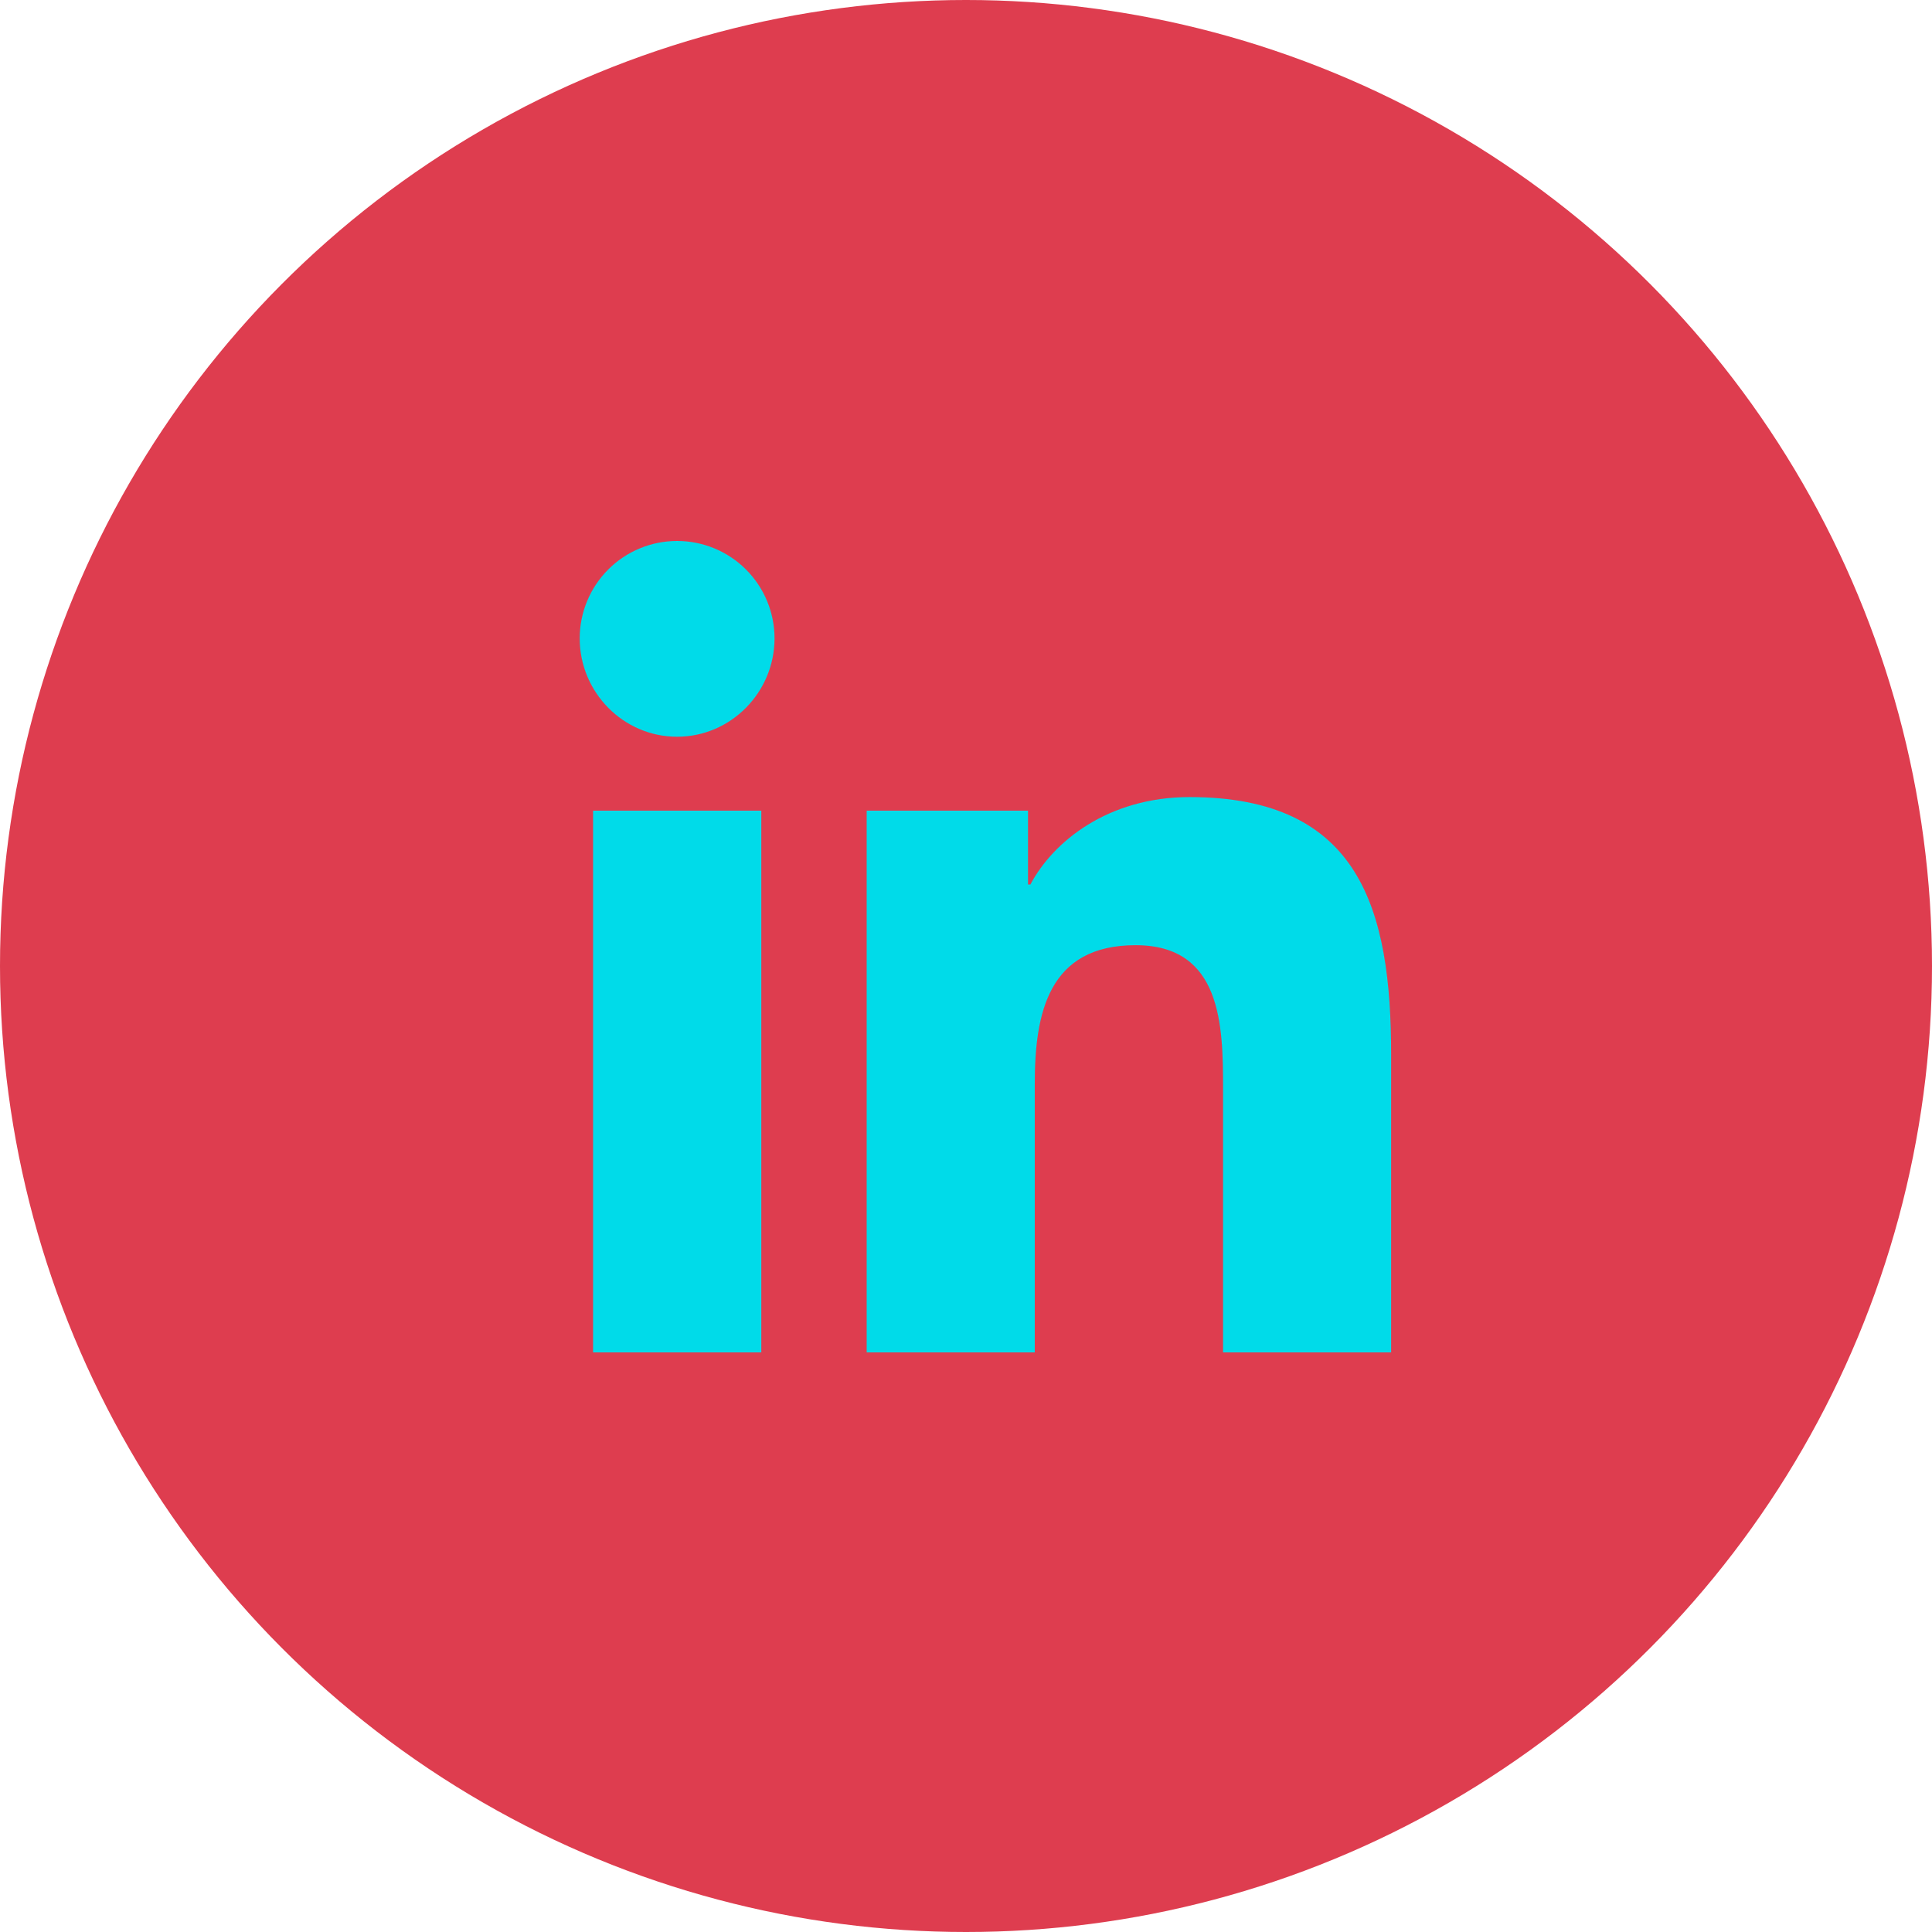 <svg width="39" height="39" viewBox="0 0 39 39" fill="none" xmlns="http://www.w3.org/2000/svg">
<circle cx="19.5" cy="19.5" r="19.5" fill="#DE3D4F"/>
<path d="M15.368 27.3H11.972V16.364H15.368V27.3ZM13.668 14.872C12.582 14.872 11.702 13.973 11.702 12.887C11.702 12.365 11.909 11.865 12.278 11.496C12.646 11.127 13.147 10.92 13.668 10.92C14.19 10.92 14.69 11.127 15.059 11.496C15.428 11.865 15.635 12.365 15.635 12.887C15.635 13.973 14.754 14.872 13.668 14.872ZM28.078 27.3H24.689V21.976C24.689 20.707 24.664 19.08 22.924 19.08C21.158 19.08 20.888 20.459 20.888 21.885V27.3H17.495V16.364H20.752V17.855H20.8C21.253 16.996 22.361 16.09 24.013 16.09C27.45 16.09 28.082 18.353 28.082 21.292V27.3H28.078Z" fill="#00DBE9"/>
</svg>
